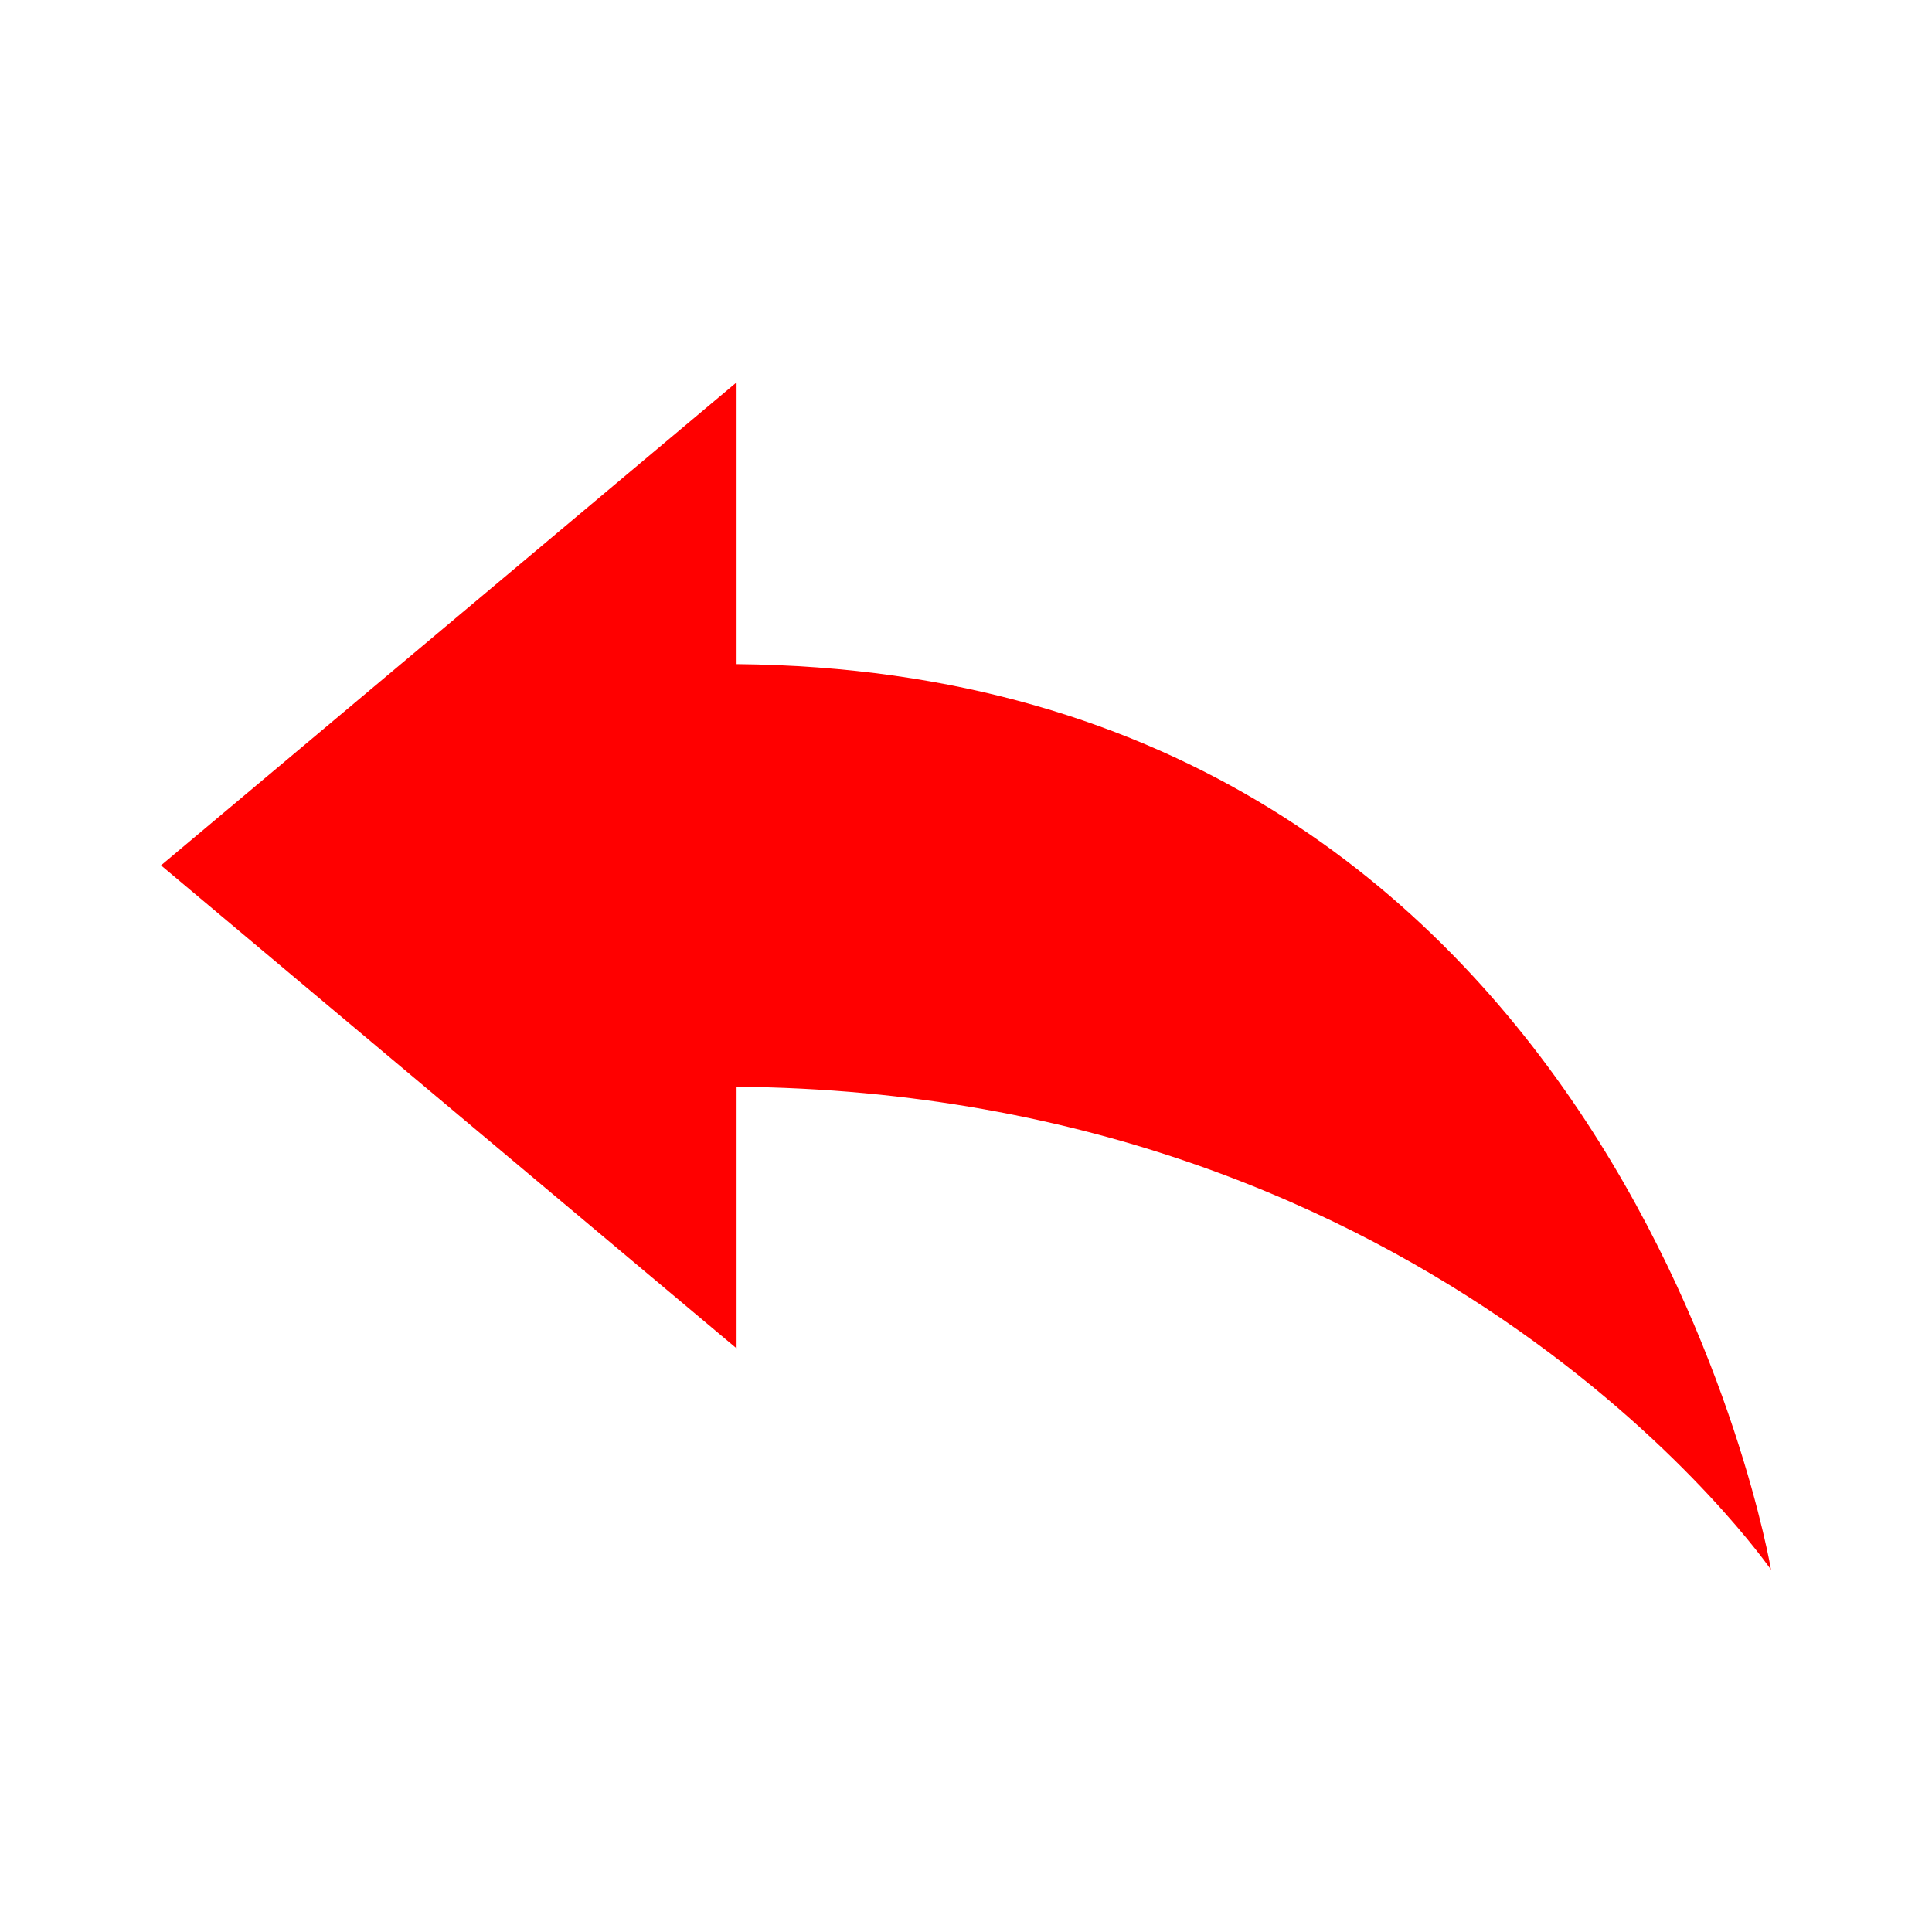 <svg viewBox="0 0 96 96" xmlns="http://www.w3.org/2000/svg" xmlns:xlink="http://www.w3.org/1999/xlink" id="Icons_Back_LTR" overflow="hidden"><path d="M8 43 36.6 19 36.6 33C80.5 33.4 88 78 88 78 88 78 71.7 54.3 36.6 54L36.6 67 8 43Z" fill="#FF0000"/></svg>